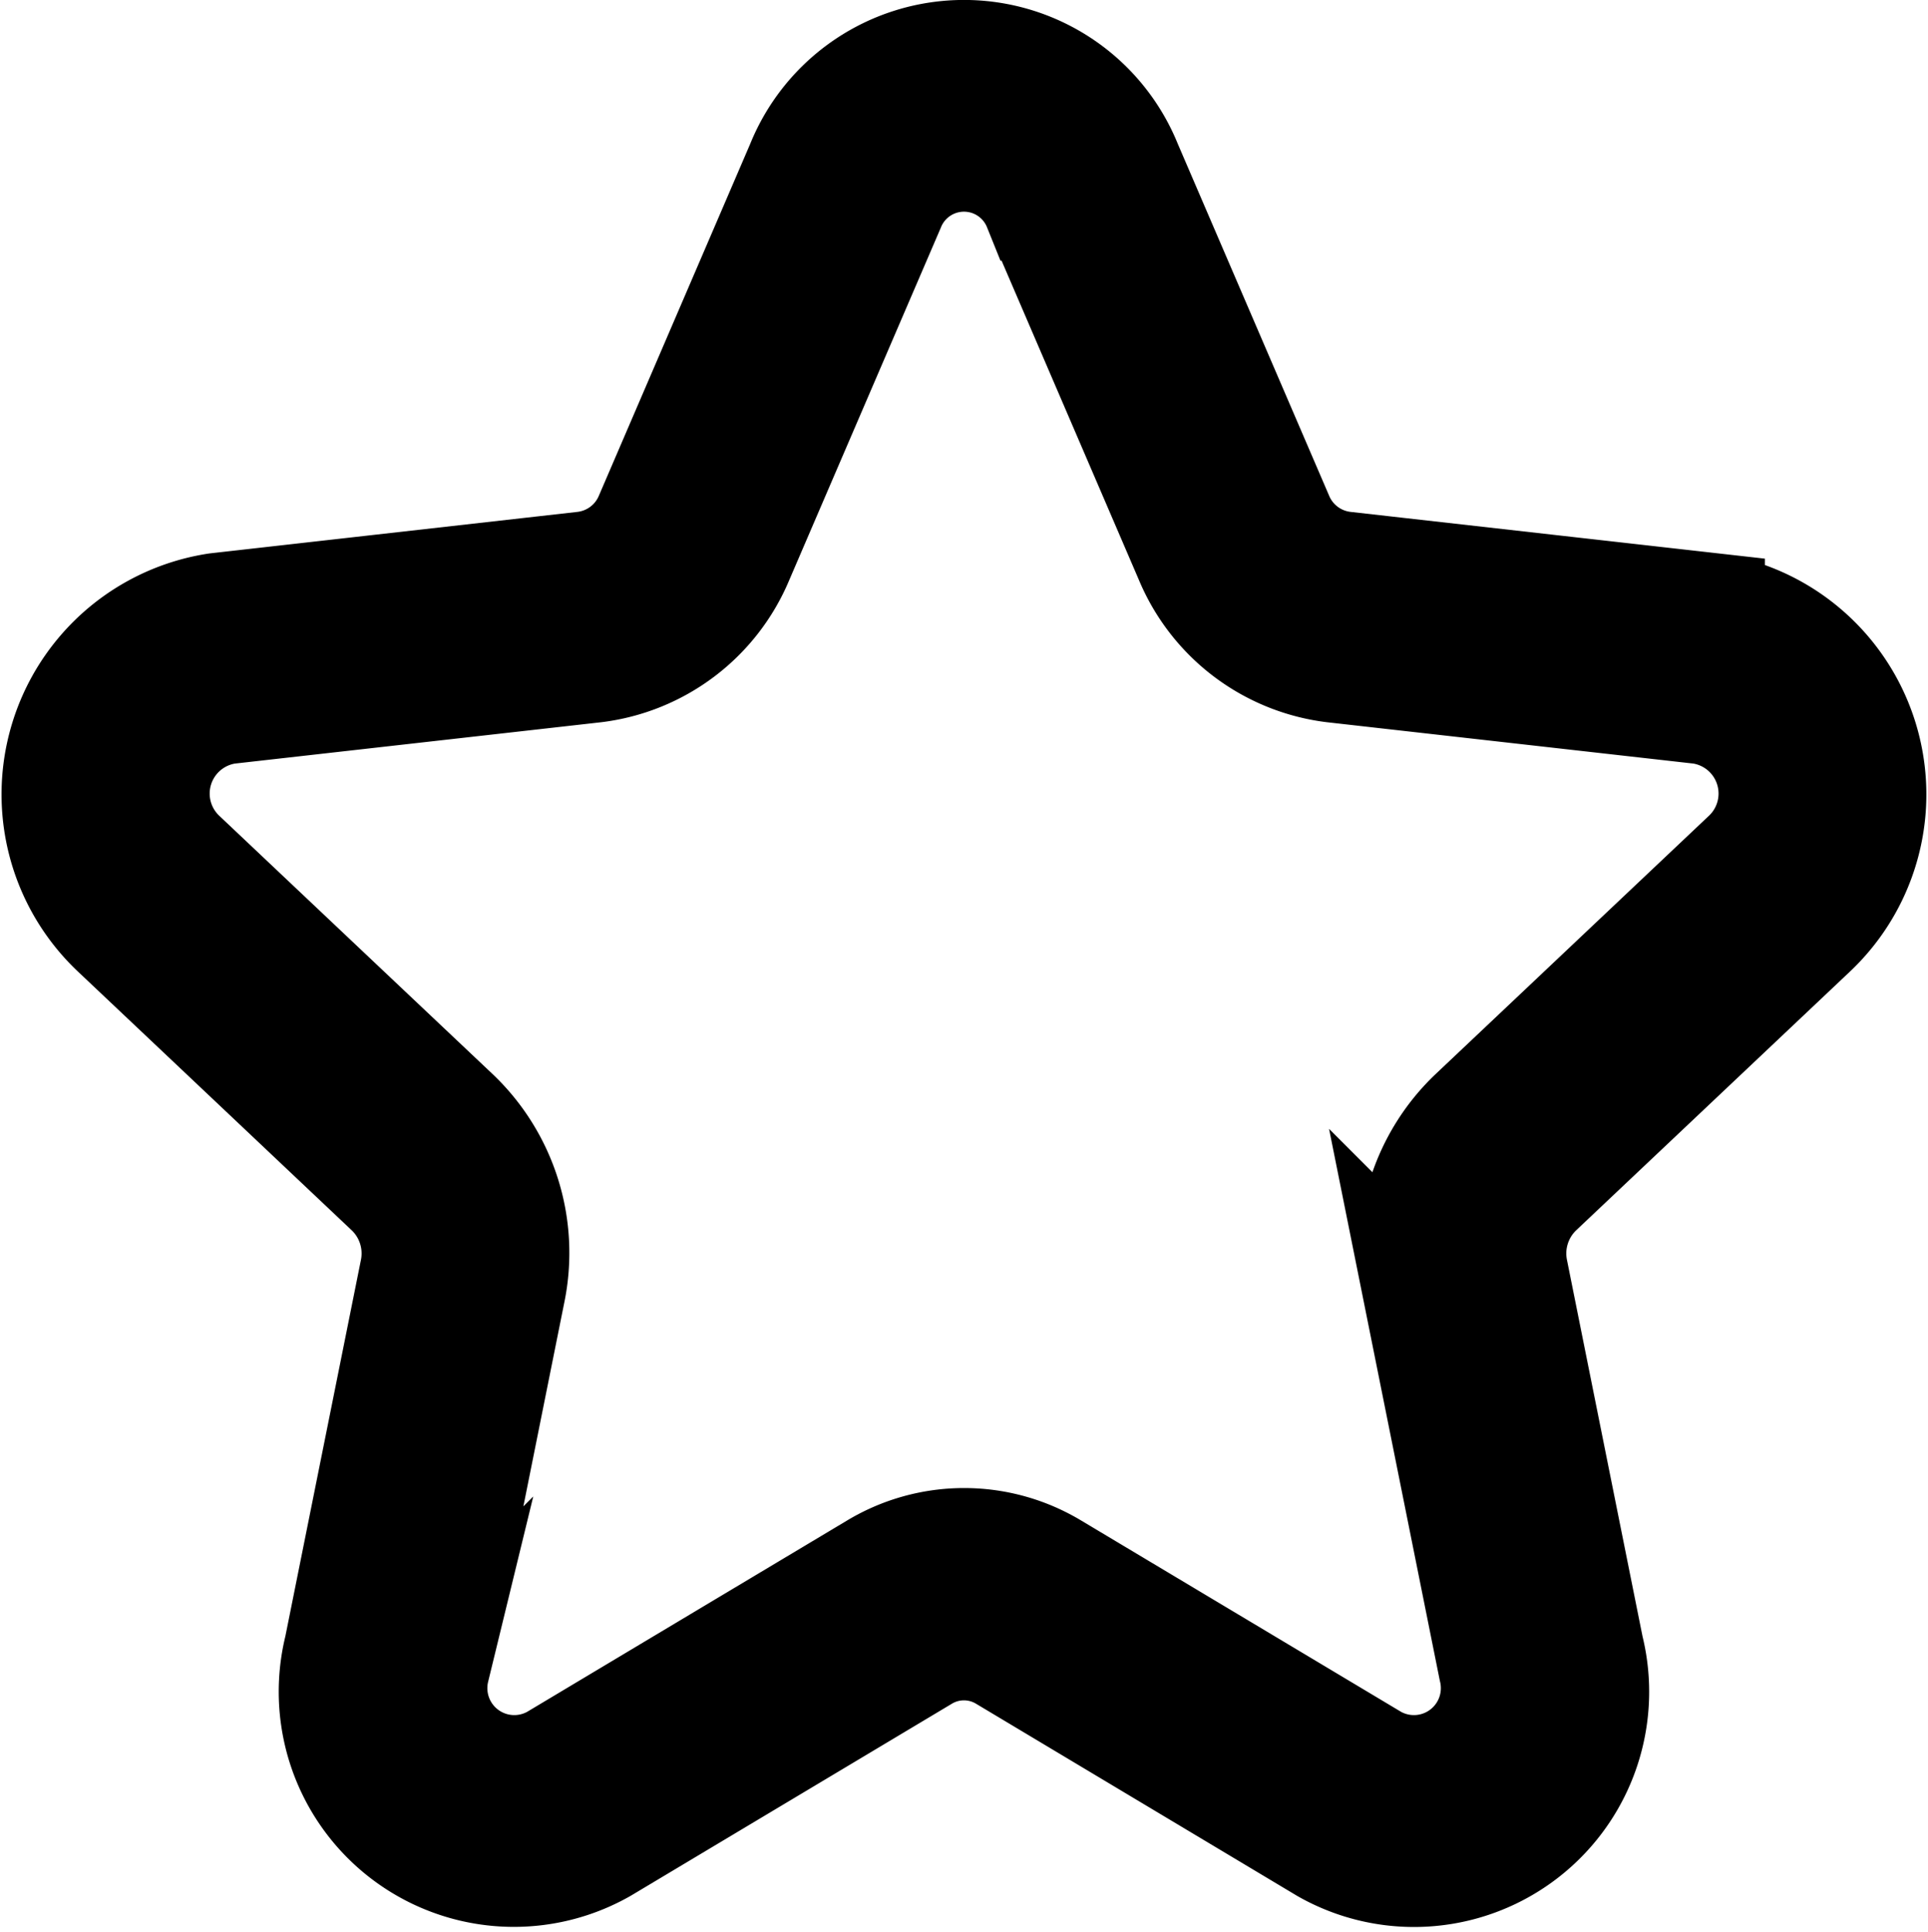 <svg xmlns="http://www.w3.org/2000/svg" width="18.038" height="18.073" viewBox="0 0 18.038 18.073">
  <path id="star_1_" data-name="star (1)" d="M21.421,14.289a1.659,1.659,0,0,1,3.078,0l1.416,3.292a.748.748,0,0,0,.6.454l3.438.388a1.779,1.779,0,0,1,.951,3.054L28.34,23.9a.8.8,0,0,0-.229.735l.709,3.532a1.7,1.7,0,0,1-2.49,1.888l-3-1.795a.718.718,0,0,0-.741,0l-3,1.794a1.7,1.7,0,0,1-2.49-1.888l.709-3.531a.8.8,0,0,0-.229-.735l-2.563-2.422a1.779,1.779,0,0,1,.951-3.055l3.438-.388a.748.748,0,0,0,.6-.454l1.416-3.292Zm2.218.4a.732.732,0,0,0-1.358,0l-1.416,3.292a1.694,1.694,0,0,1-1.357,1.029l-3.438.388a.785.785,0,0,0-.42,1.348l2.563,2.422a1.807,1.807,0,0,1,.518,1.665l-.709,3.532a.752.752,0,0,0,1.1.833l3-1.794a1.626,1.626,0,0,1,1.678,0l3,1.794a.752.752,0,0,0,1.1-.833l-.709-3.532a1.807,1.807,0,0,1,.518-1.665l2.563-2.422a.785.785,0,0,0-.419-1.348l-3.439-.388a1.694,1.694,0,0,1-1.357-1.029l-1.416-3.292Z" transform="translate(-13.941 -12.75)" stroke="#000" stroke-width="1" fill-rule="evenodd"/>
</svg>
